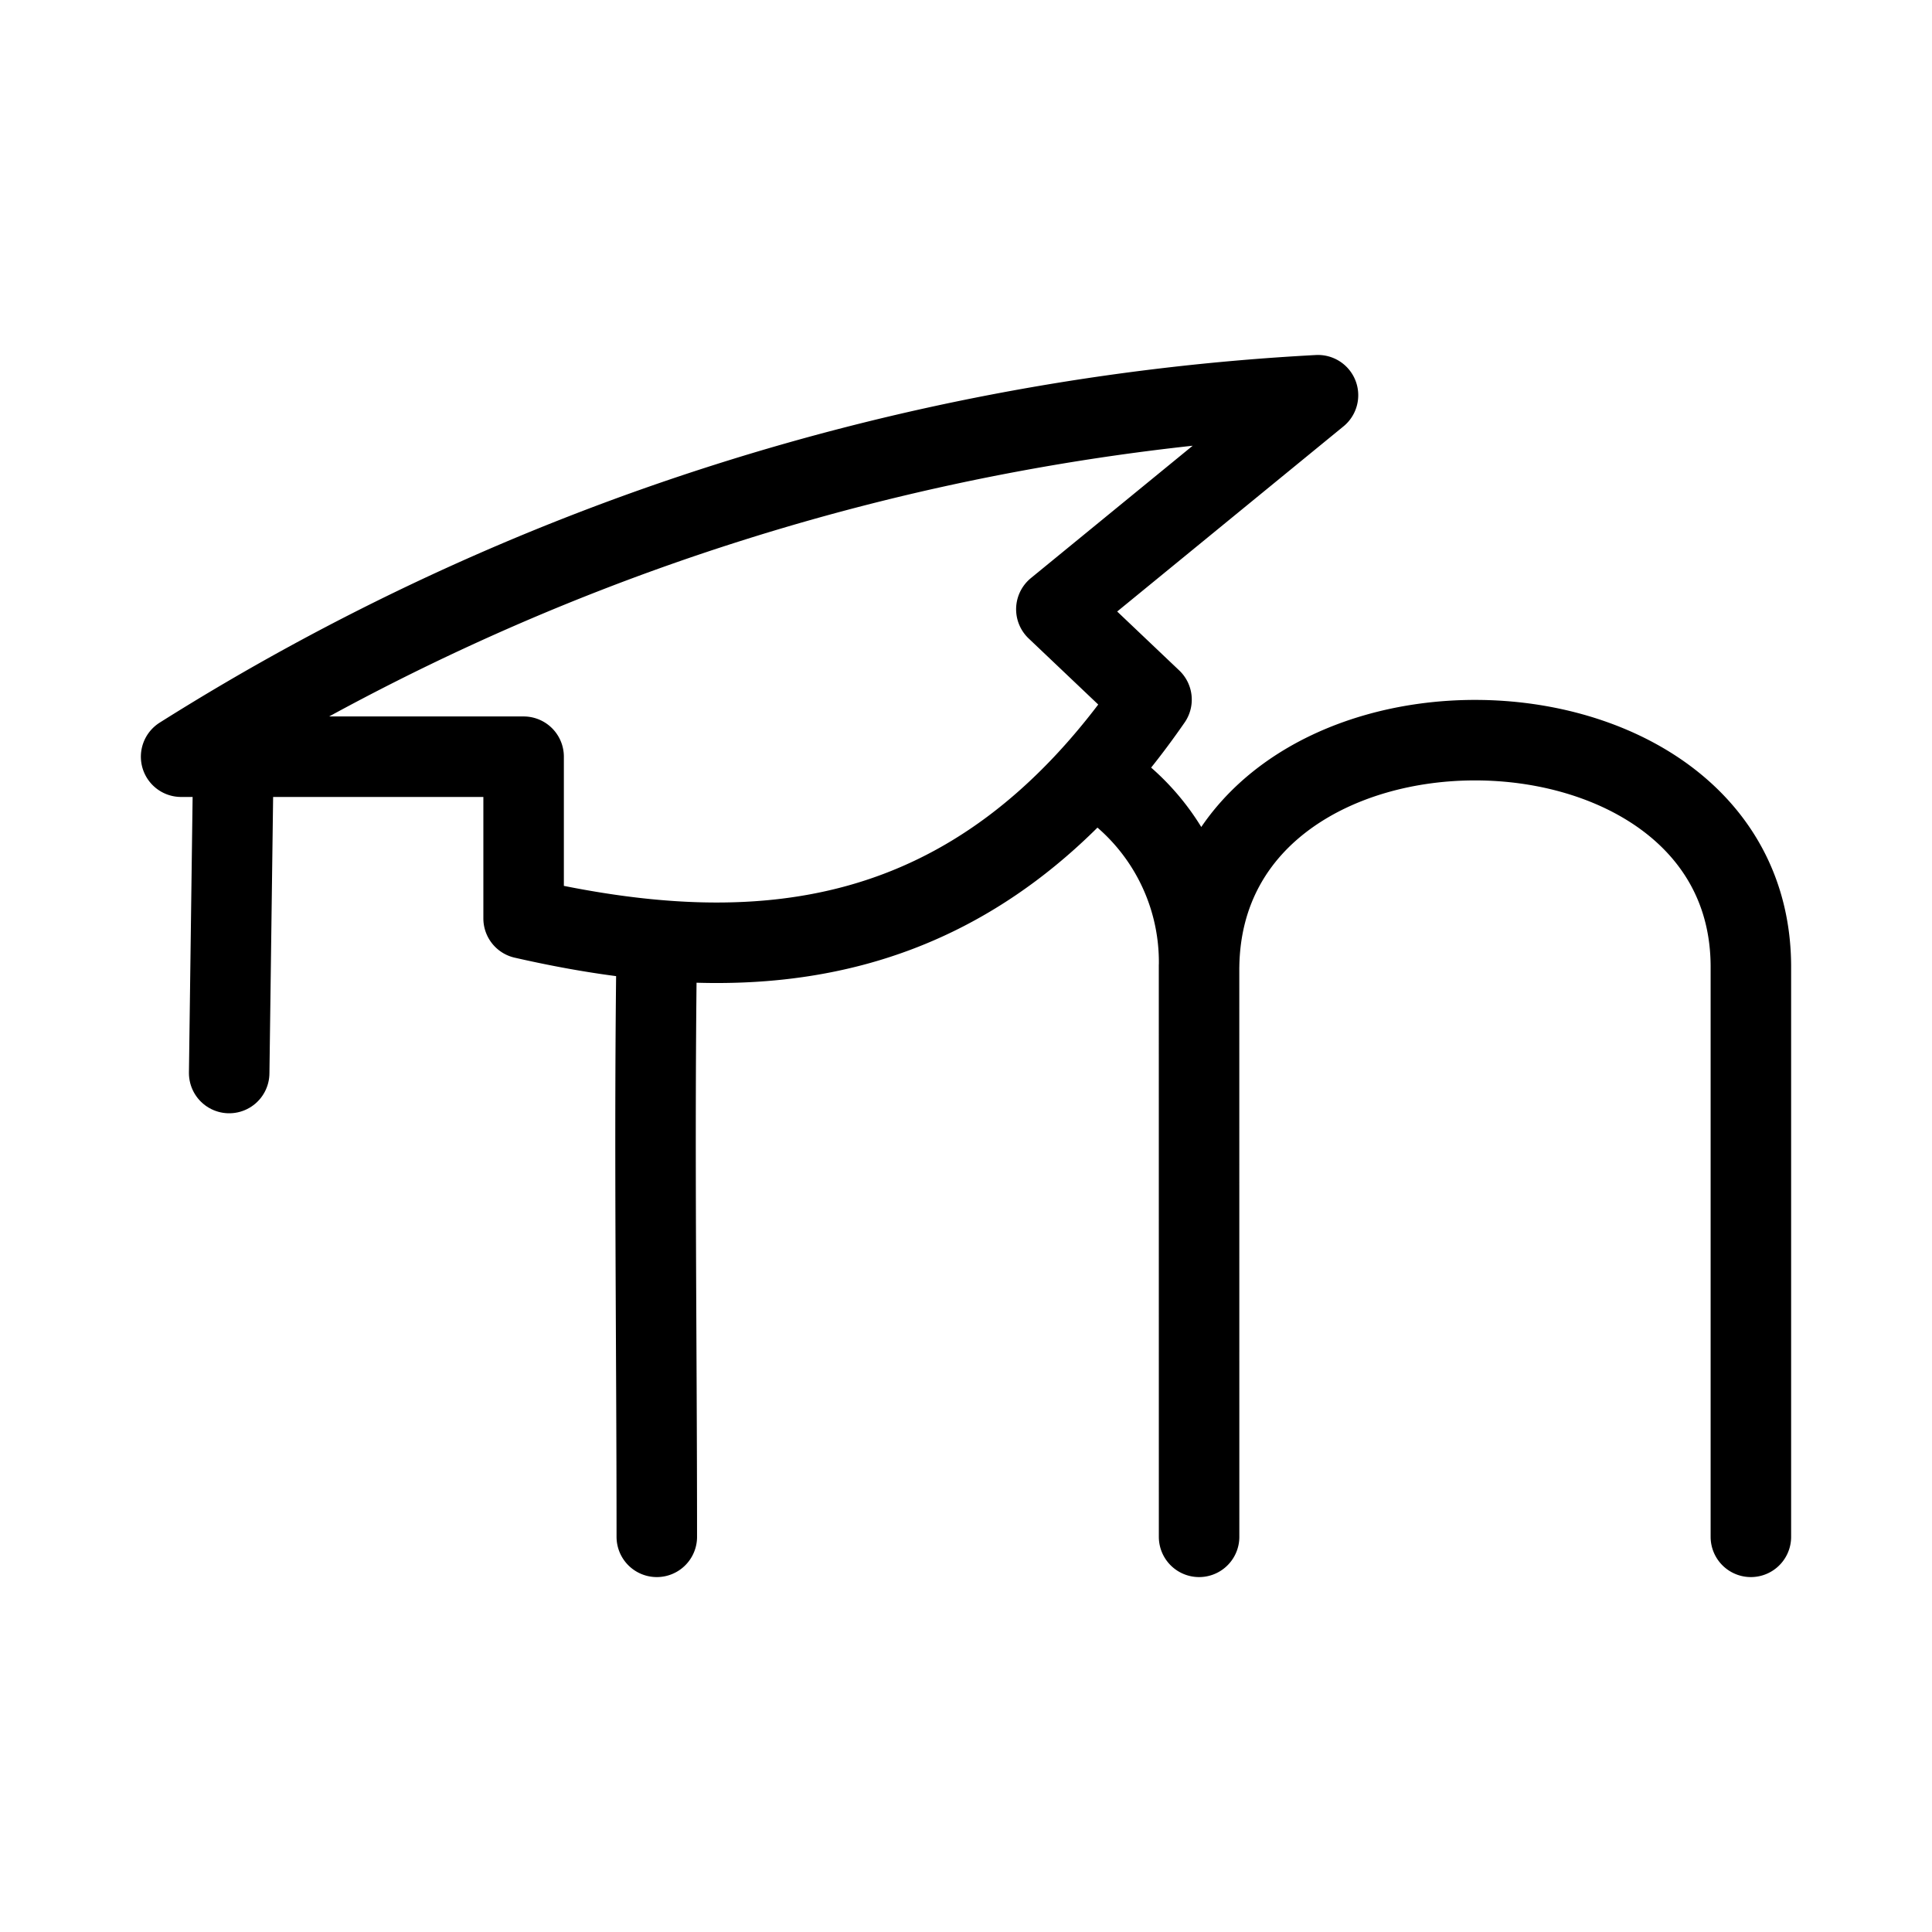<svg xmlns="http://www.w3.org/2000/svg" viewBox="0 0 48 48"><defs><style>.a{stroke-width:2px;stroke-width:2px;fill:none;stroke:#000;stroke-linecap:round;stroke-linejoin:round;}</style></defs><path class="a" d="M5.799,18.8l-.105,7.859"/><path class="a" d="M29.79,24l.001,14.182M16.318,23.409c-.07,4.857,0,9.88,0,14.773m27.182,0V24c-.028-7.434-13.591-7.528-13.709,0a5.419,5.419,0,0,0-2.6-4.727m1.418-1.891-2.364-2.245,6.5-5.318A58.863,58.863,0,0,0,4.5,18.8h8.509v4.018C18.765,24.13,24.224,23.72,28.609,17.382Z"/></svg>